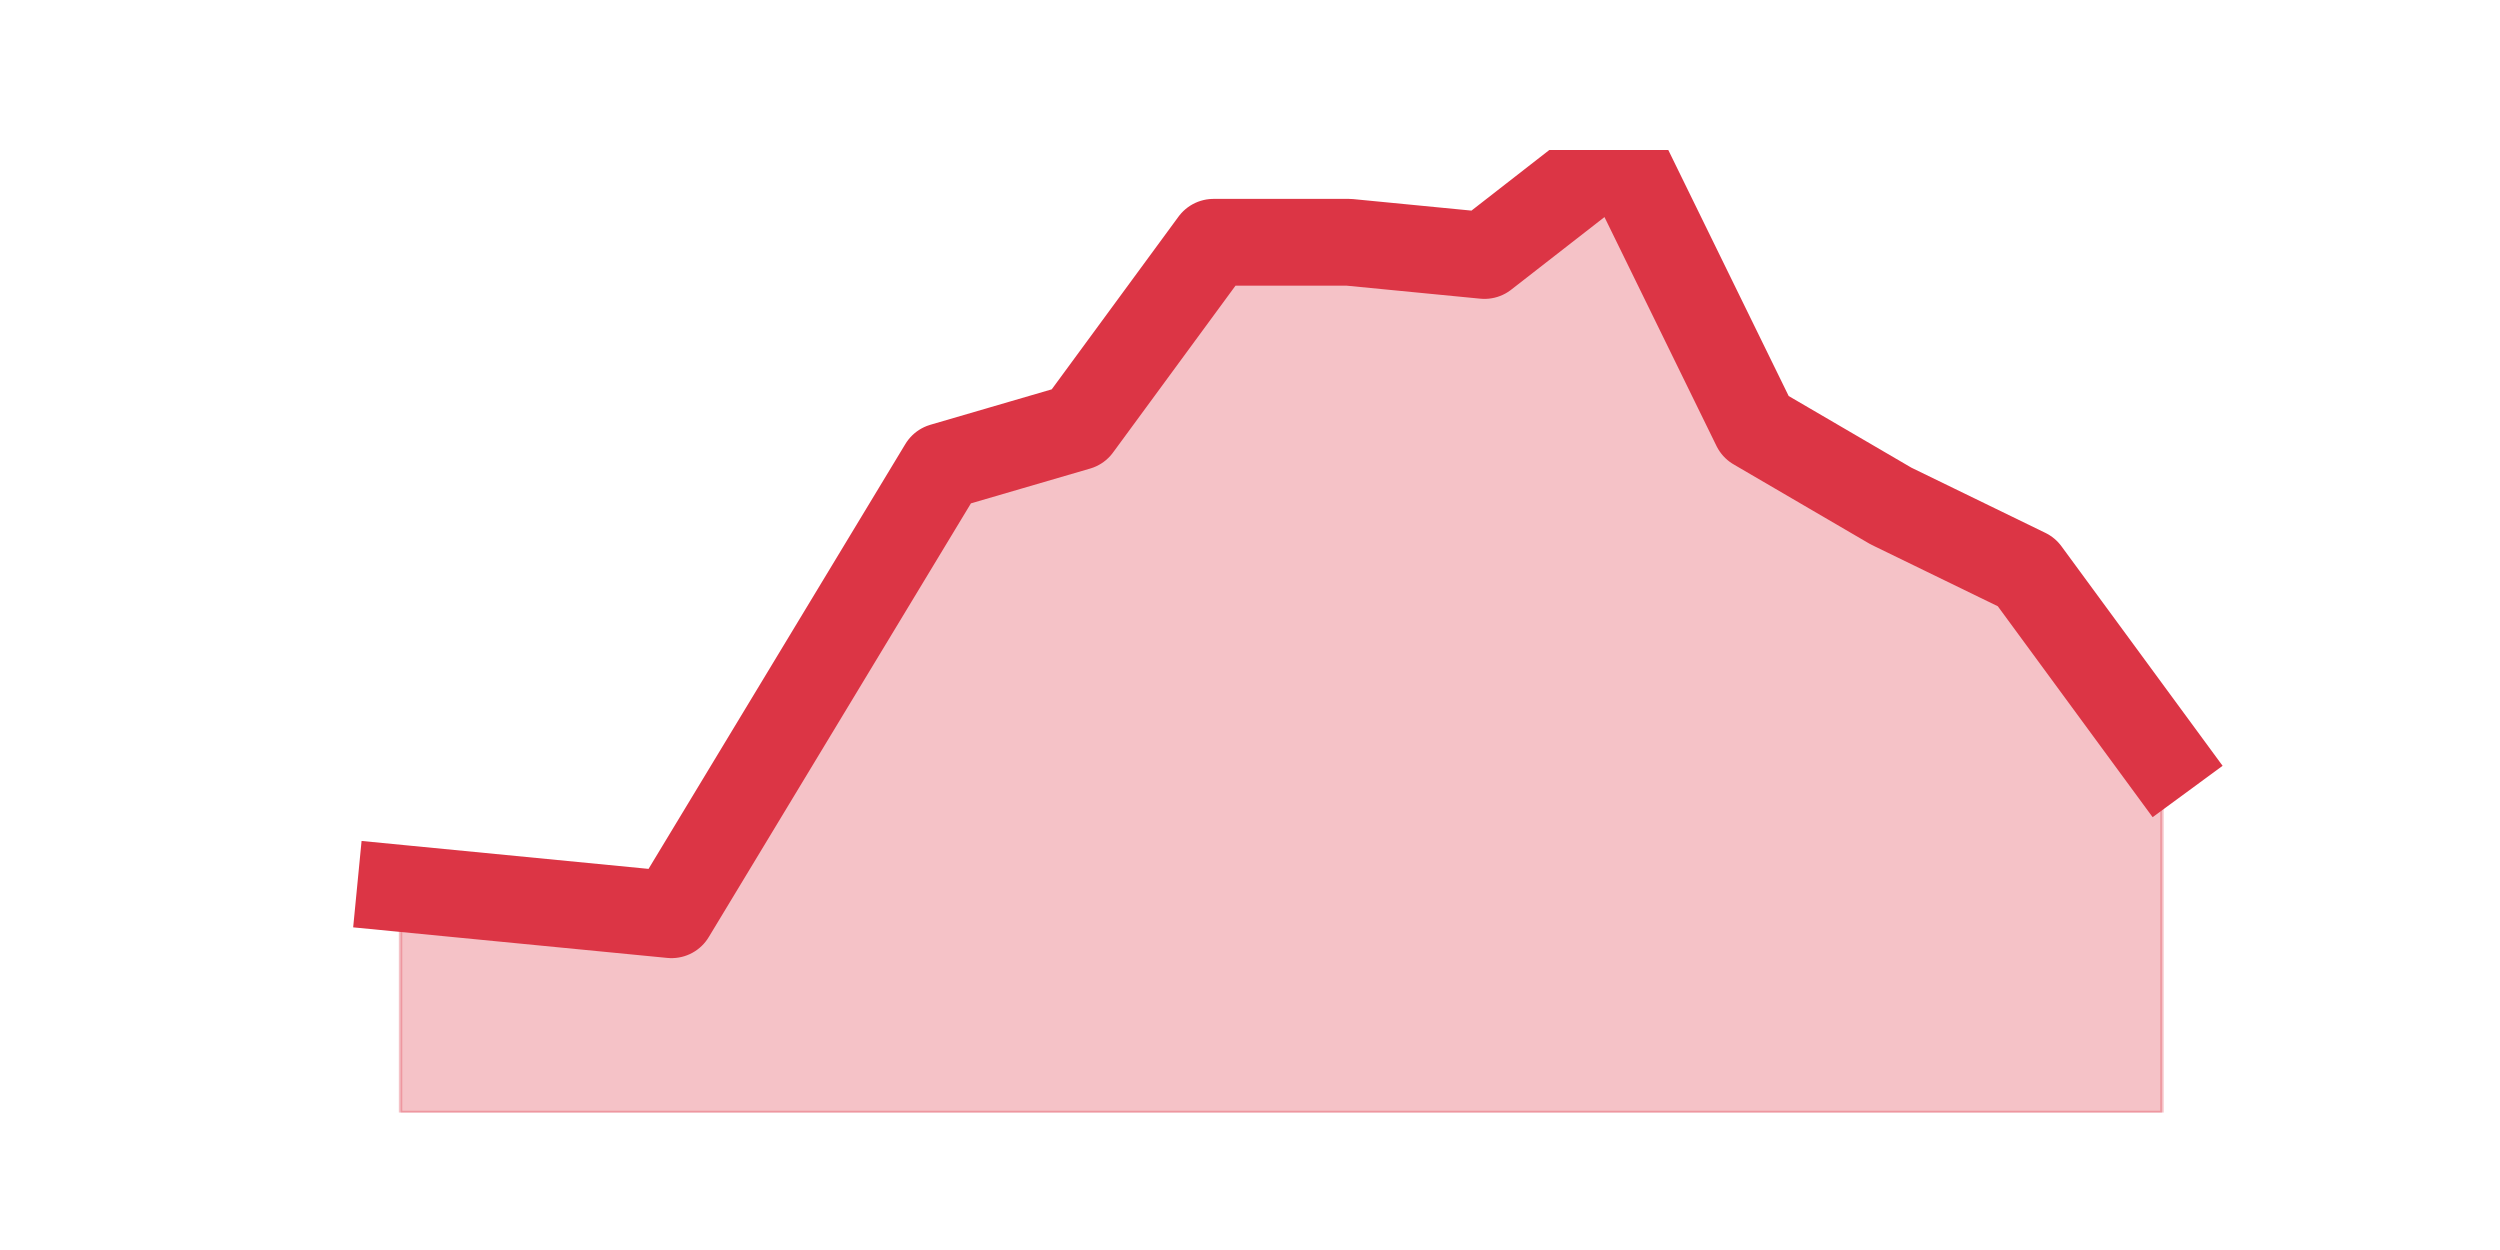 <?xml version="1.0" encoding="utf-8" standalone="no"?>
<!DOCTYPE svg PUBLIC "-//W3C//DTD SVG 1.1//EN"
  "http://www.w3.org/Graphics/SVG/1.1/DTD/svg11.dtd">
<svg height="360pt" version="1.1" viewBox="0 0 720 360" width="720pt" xmlns="http://www.w3.org/2000/svg" xmlns:xlink="http://www.w3.org/1999/xlink">
 <defs>
  <style type="text/css">*{stroke-linecap:butt;stroke-linejoin:round;}</style>
 </defs>
 <g id="figure_1">
  <g id="patch_1">
   <path d="M 0 360 
L 720 360 
L 720 0 
L 0 0 
z
" style="fill:none;"/>
  </g>
  <g id="axes_1">
   <g id="matplotlib.axis_1"/>
   <g id="matplotlib.axis_2"/>
   <g id="PolyCollection_1">
    <defs>
     <path d="M 115.364 -104.153 
L 115.364 -39.6 
L 154.385 -39.6 
L 193.406 -39.6 
L 232.427 -39.6 
L 271.448 -39.6 
L 310.469 -39.6 
L 349.49 -39.6 
L 388.51 -39.6 
L 427.531 -39.6 
L 466.552 -39.6 
L 505.573 -39.6 
L 544.594 -39.6 
L 583.615 -39.6 
L 622.636 -39.6 
L 622.636 -142.126 
L 622.636 -142.126 
L 583.615 -195.288 
L 544.594 -214.274 
L 505.573 -237.058 
L 466.552 -316.8 
L 427.531 -286.422 
L 388.51 -290.219 
L 349.49 -290.219 
L 310.469 -237.058 
L 271.448 -225.666 
L 232.427 -161.112 
L 193.406 -96.559 
L 154.385 -100.356 
L 115.364 -104.153 
z
" id="m8414445ad0" style="stroke:#dc3545;stroke-opacity:0.3;"/>
    </defs>
    <g clip-path="url(#p03191a27fa)">
     <use style="fill:#dc3545;fill-opacity:0.3;stroke:#dc3545;stroke-opacity:0.3;" x="0" xlink:href="#m8414445ad0" y="360"/>
    </g>
   </g>
   <g id="line2d_1">
    <path clip-path="url(#p03191a27fa)" d="M 115.364 255.847 
L 154.385 259.644 
L 193.406 263.441 
L 232.427 198.888 
L 271.448 134.334 
L 310.469 122.942 
L 349.49 69.781 
L 388.51 69.781 
L 427.531 73.578 
L 466.552 43.2 
L 505.573 122.942 
L 544.594 145.726 
L 583.615 164.712 
L 622.636 217.874 
" style="fill:none;stroke:#dc3545;stroke-linecap:square;stroke-width:25;"/>
   </g>
  </g>
 </g>
 <defs>
  <clipPath id="p03191a27fa">
   <rect height="277.2" width="558" x="90" y="43.2"/>
  </clipPath>
 </defs>
</svg>
